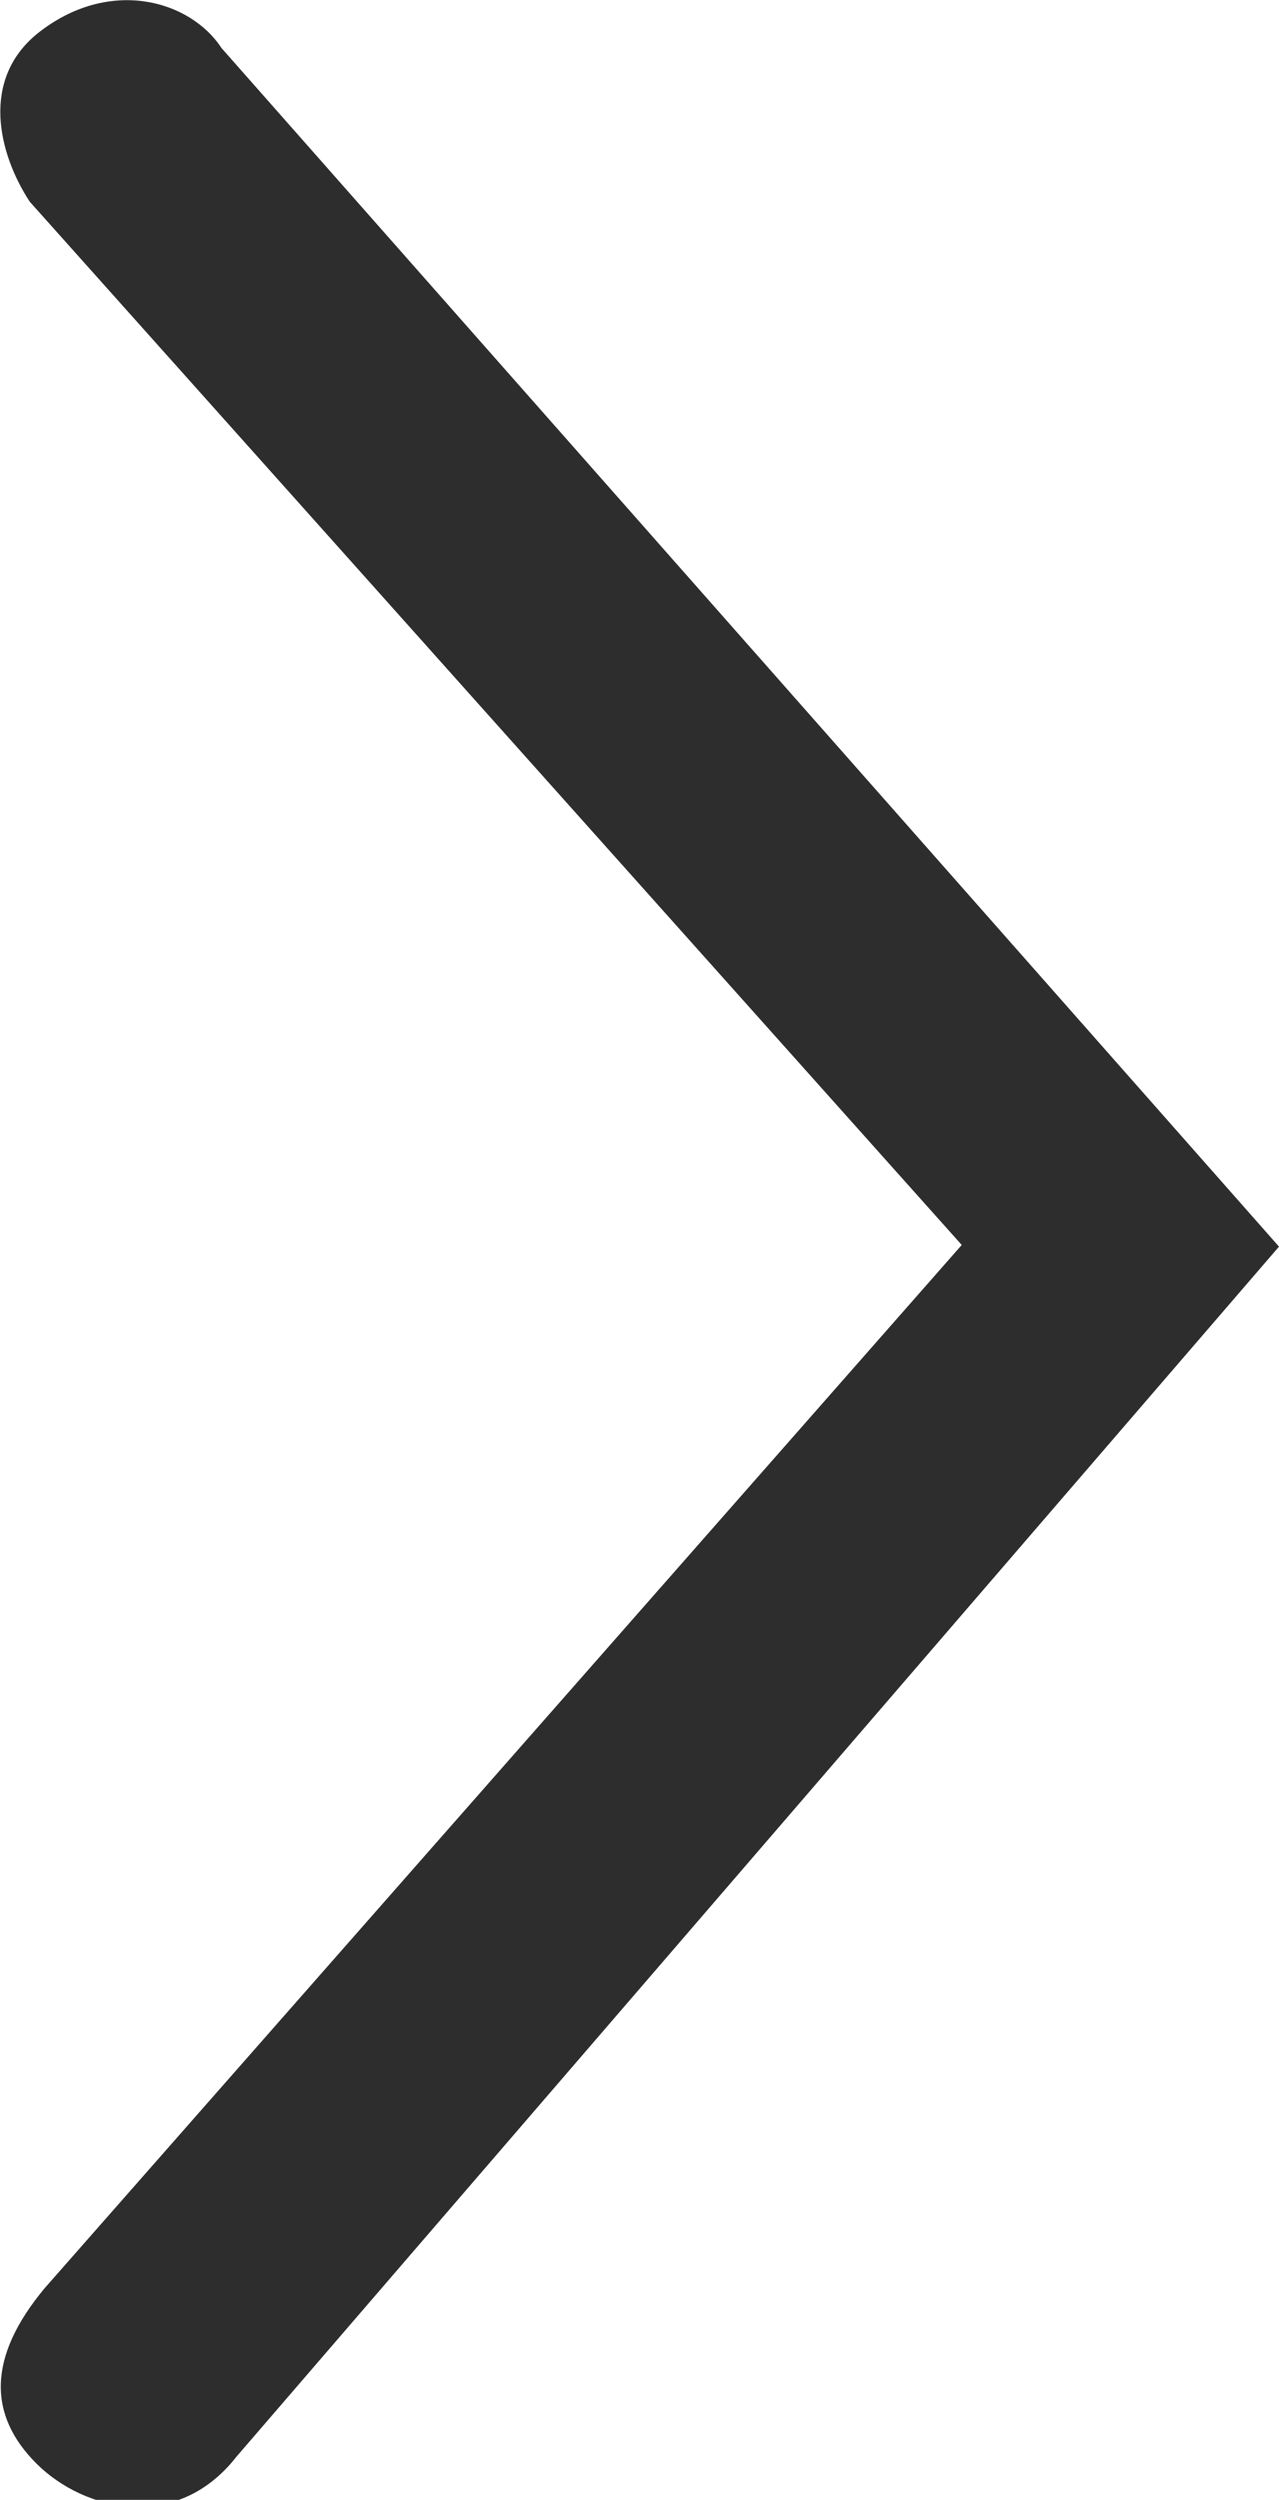 <?xml version="1.0" encoding="utf-8"?>
<!-- Generator: Adobe Illustrator 18.1.0, SVG Export Plug-In . SVG Version: 6.00 Build 0)  -->
<svg version="1.1" id="Layer_1" xmlns="http://www.w3.org/2000/svg" xmlns:xlink="http://www.w3.org/1999/xlink" x="0px" y="0px"
	 viewBox="94.1 1.2 77.4 151.2" enable-background="new 94.1 1.2 77.4 151.2" xml:space="preserve">
<g>
	<g>
		<path fill="#2D2D2D" d="M107.5,4.1c-1.9-2.9-6.8-4.3-11.1-0.9C92.9,6,94,10.5,95.9,13.4l56.4,63.1l-55.5,63.1
			c-3.5,4.2-3.4,7.7-0.5,10.6s8.5,4.2,12.1-0.4l63.1-73.2L107.5,4.1z"/>
	</g>
</g>
</svg>
